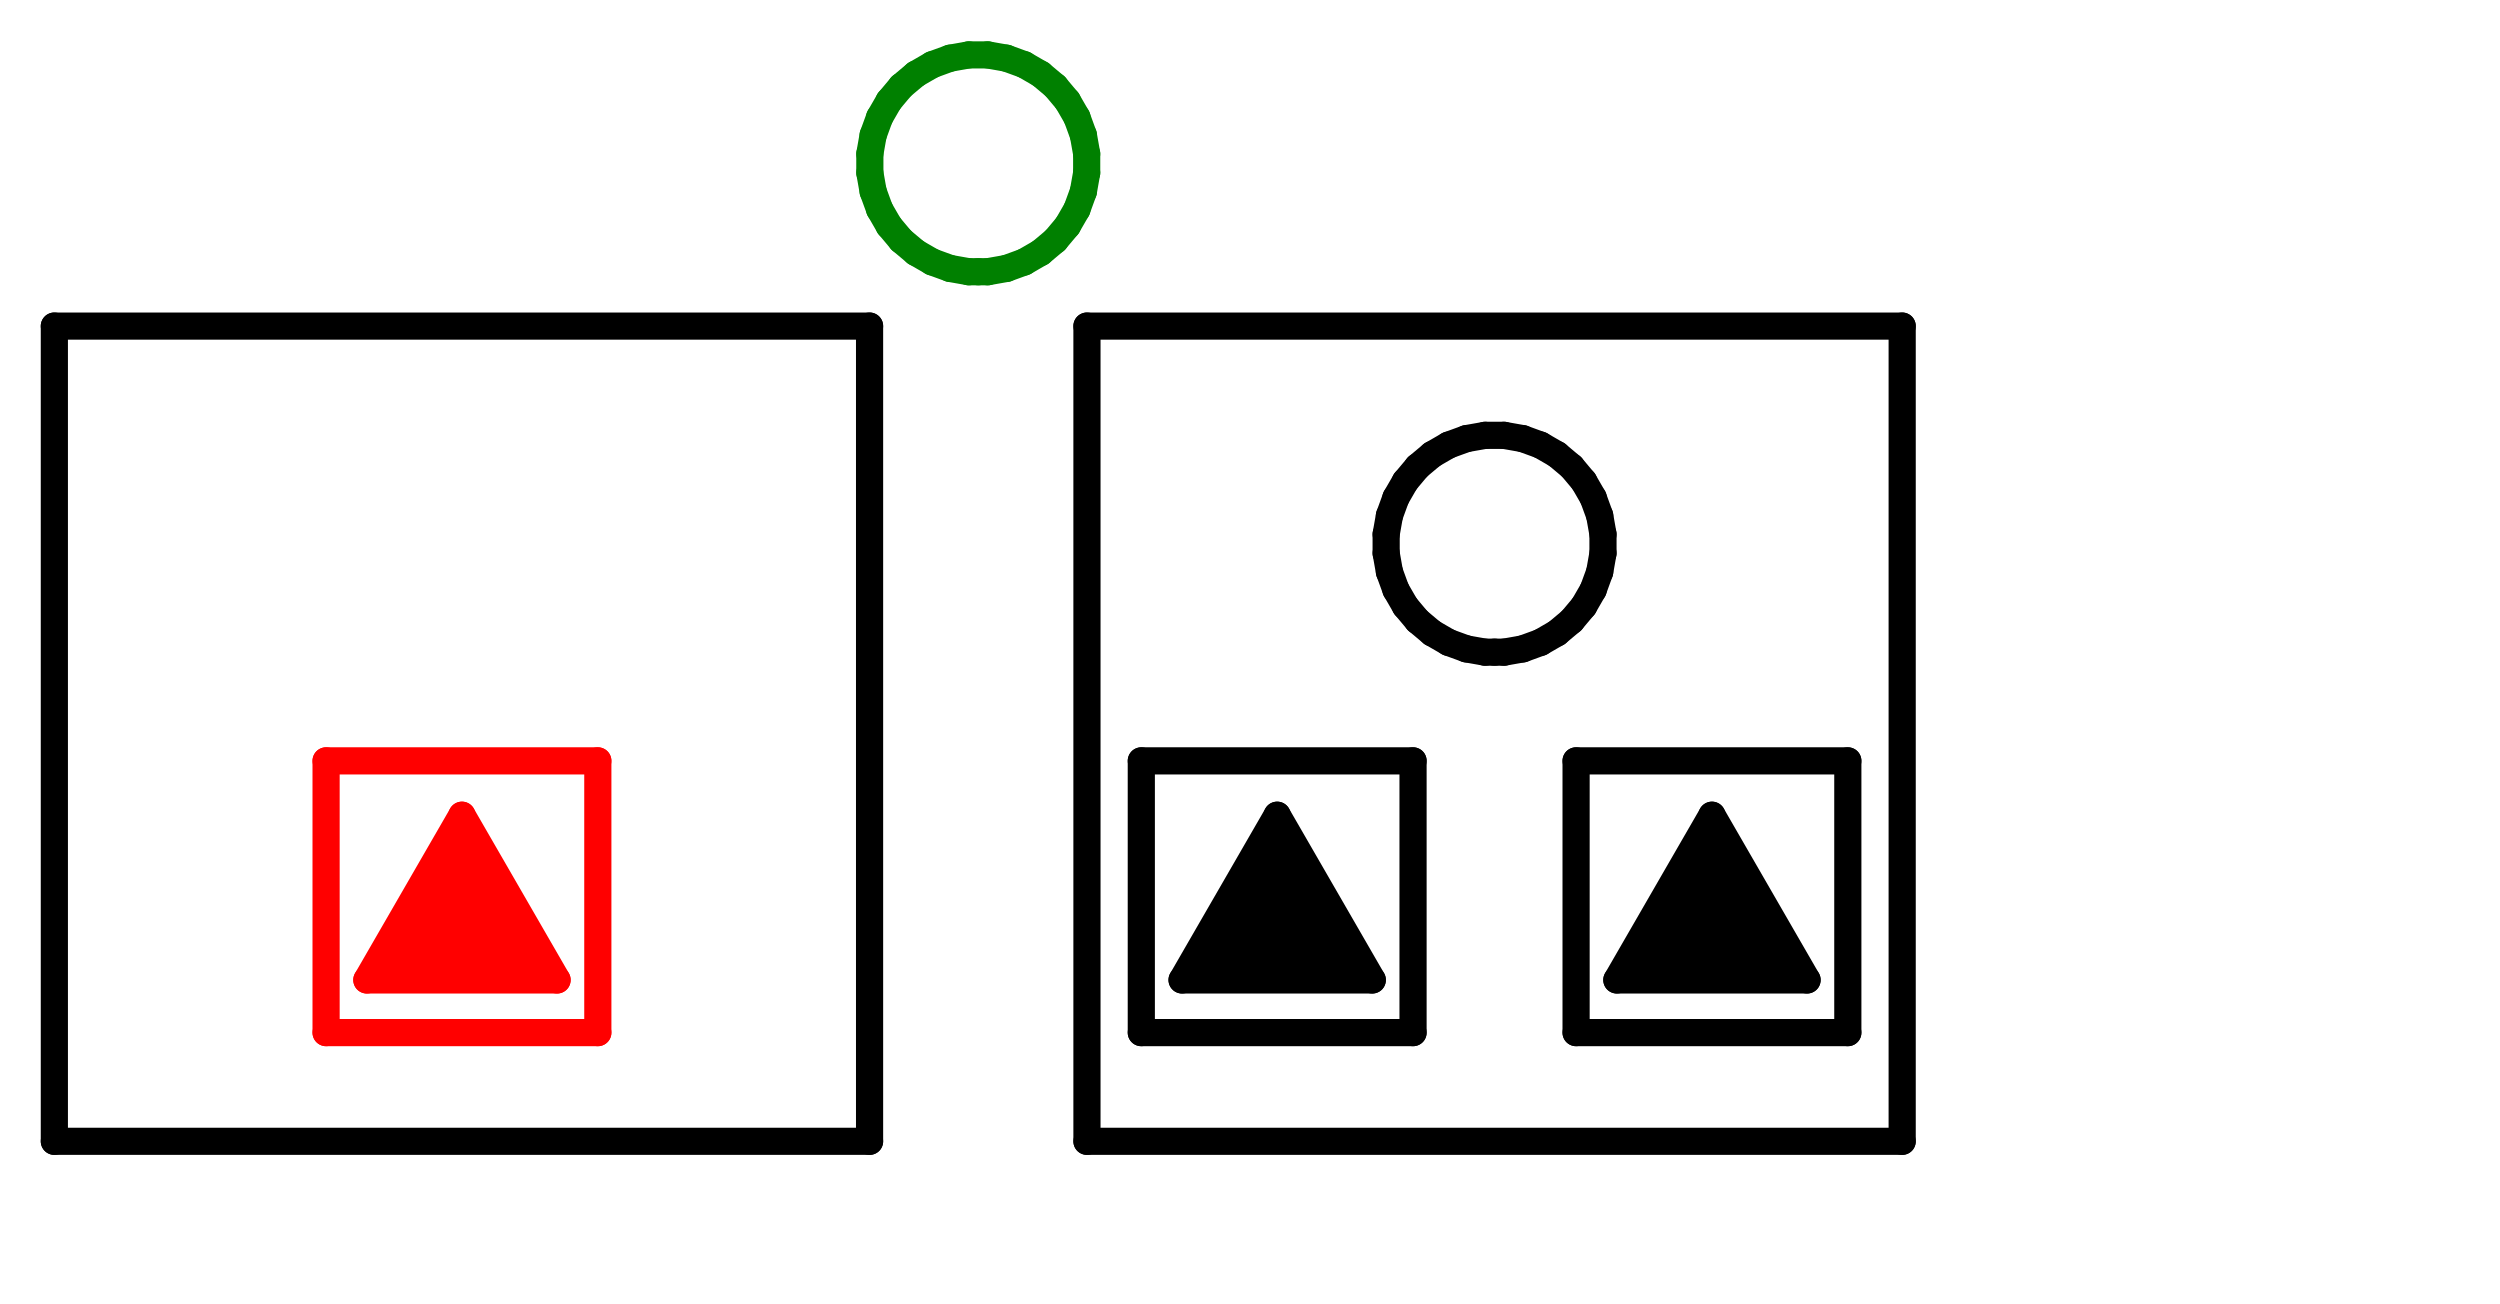 <?xml version='1.0' encoding='UTF-8' ?>
<!-- MADE BY SVG.HS -->
<!DOCTYPE svg PUBLIC "-//W3C//DTD SVG 1.1//EN" "http://www.w3.org/Graphics/SVG/1.1/DTD/svg11.dtd">
<svg xmlns="http://www.w3.org/2000/svg" version="1.1"
     xmlns:xlink="http://www.w3.org/1999/xlink" width="460.0"
     height="240.0"
  ><rect width="100%" height="100%" fill="#333333" stroke="none"/><rect x="0.0" y="0.0" width="460.0" height="240.0"
         stroke-width="0.0" fill="rgb(255,255,255)"
         stroke="rgb(255,255,255)"
  /><line x1="60.0" y1="190.0" x2="60.0" y2="140.0" stroke="red"
          stroke-width="5.0" stroke-linecap="round"
  /><line x1="110.0" y1="190.0" x2="60.0" y2="190.0" stroke="red"
          stroke-width="5.0" stroke-linecap="round"
  /><line x1="110.0" y1="140.0" x2="110.0" y2="190.0" stroke="red"
          stroke-width="5.0" stroke-linecap="round"
  /><line x1="60.0" y1="140.0" x2="110.0" y2="140.0" stroke="red"
          stroke-width="5.0" stroke-linecap="round"
  /><line x1="67.5" y1="180.311" x2="85.0" y2="150.0"
          stroke="red" stroke-width="5.0" stroke-linecap="round"
  /><line x1="102.5" y1="180.311" x2="67.5"
          y2="180.311" stroke="red" stroke-width="5.0"
          stroke-linecap="round"
  /><line x1="85.0" y1="150.0" x2="102.5" y2="180.311"
          stroke="red" stroke-width="5.0" stroke-linecap="round"
  /><polyline points="85.0,150.0 102.5,180.311 67.5,180.311 85.0,150.0 "
              fill="red" stroke="red" stroke-width="0.0"
  /><line x1="10" y1="210.0" x2="10.0" y2="60.0"
          stroke="black" stroke-width="5.0" stroke-linecap="round"
  /><line x1="160.0" y1="210.0" x2="10" y2="210.0"
          stroke="black" stroke-width="5.0" stroke-linecap="round"
  /><line x1="160.0" y1="60.0" x2="160.0" y2="210.0" stroke="black"
          stroke-width="5.0" stroke-linecap="round"
  /><line x1="10.0" y1="60" x2="160.0" y2="60.0"
          stroke="black" stroke-width="5.0" stroke-linecap="round"
  /><line x1="181.745" y1="50.0" x2="180.0" y2="50.0"
          stroke="green" stroke-width="5.0" stroke-linecap="round"
  /><line x1="185.183" y1="49.394"
          x2="181.745" y2="50.0" stroke="green" stroke-width="5.0"
          stroke-linecap="round"
  /><line x1="188.463" y1="48.2"
          x2="185.183" y2="49.394" stroke="green"
          stroke-width="5.0" stroke-linecap="round"
  /><line x1="191.486" y1="46.455"
          x2="188.463" y2="48.2" stroke="green"
          stroke-width="5.0" stroke-linecap="round"
  /><line x1="194.16" y1="44.211"
          x2="191.486" y2="46.455" stroke="green"
          stroke-width="5.0" stroke-linecap="round"
  /><line x1="196.404" y1="41.537"
          x2="194.16" y2="44.211" stroke="green"
          stroke-width="5.0" stroke-linecap="round"
  /><line x1="198.149" y1="38.514"
          x2="196.404" y2="41.537" stroke="green"
          stroke-width="5.0" stroke-linecap="round"
  /><line x1="199.343" y1="35.234"
          x2="198.149" y2="38.514" stroke="green"
          stroke-width="5.0" stroke-linecap="round"
  /><line x1="199.949" y1="31.796"
          x2="199.343" y2="35.234" stroke="green"
          stroke-width="5.0" stroke-linecap="round"
  /><line x1="199.949" y1="28.305"
          x2="199.949" y2="31.796" stroke="green"
          stroke-width="5.0" stroke-linecap="round"
  /><line x1="199.343" y1="24.868"
          x2="199.949" y2="28.305" stroke="green"
          stroke-width="5.0" stroke-linecap="round"
  /><line x1="198.149" y1="21.588"
          x2="199.343" y2="24.868" stroke="green"
          stroke-width="5.0" stroke-linecap="round"
  /><line x1="196.404" y1="18.565"
          x2="198.149" y2="21.588" stroke="green"
          stroke-width="5.0" stroke-linecap="round"
  /><line x1="194.16" y1="15.891"
          x2="196.404" y2="18.565" stroke="green"
          stroke-width="5.0" stroke-linecap="round"
  /><line x1="191.486" y1="13.647"
          x2="194.16" y2="15.891" stroke="green"
          stroke-width="5.0" stroke-linecap="round"
  /><line x1="188.463" y1="11.902"
          x2="191.486" y2="13.647" stroke="green"
          stroke-width="5.0" stroke-linecap="round"
  /><line x1="185.183" y1="10.708"
          x2="188.463" y2="11.902" stroke="green"
          stroke-width="5.0" stroke-linecap="round"
  /><line x1="181.745" y1="10.102"
          x2="185.183" y2="10.708" stroke="green"
          stroke-width="5.0" stroke-linecap="round"
  /><line x1="178.255" y1="10.102"
          x2="181.745" y2="10.102" stroke="green"
          stroke-width="5.0" stroke-linecap="round"
  /><line x1="174.817" y1="10.708"
          x2="178.255" y2="10.102" stroke="green"
          stroke-width="5.0" stroke-linecap="round"
  /><line x1="171.537" y1="11.902"
          x2="174.817" y2="10.708" stroke="green"
          stroke-width="5.0" stroke-linecap="round"
  /><line x1="168.514" y1="13.647"
          x2="171.537" y2="11.902" stroke="green"
          stroke-width="5.0" stroke-linecap="round"
  /><line x1="165.84" y1="15.891"
          x2="168.514" y2="13.647" stroke="green"
          stroke-width="5.0" stroke-linecap="round"
  /><line x1="163.596" y1="18.565"
          x2="165.84" y2="15.891" stroke="green"
          stroke-width="5.0" stroke-linecap="round"
  /><line x1="161.851" y1="21.588"
          x2="163.596" y2="18.565" stroke="green"
          stroke-width="5.0" stroke-linecap="round"
  /><line x1="160.657" y1="24.868"
          x2="161.851" y2="21.588" stroke="green"
          stroke-width="5.0" stroke-linecap="round"
  /><line x1="160.051" y1="28.305"
          x2="160.657" y2="24.868" stroke="green"
          stroke-width="5.0" stroke-linecap="round"
  /><line x1="160.051" y1="31.796"
          x2="160.051" y2="28.305" stroke="green"
          stroke-width="5.0" stroke-linecap="round"
  /><line x1="160.657" y1="35.234"
          x2="160.051" y2="31.796" stroke="green"
          stroke-width="5.0" stroke-linecap="round"
  /><line x1="161.851" y1="38.514"
          x2="160.657" y2="35.234" stroke="green"
          stroke-width="5.0" stroke-linecap="round"
  /><line x1="163.596" y1="41.537"
          x2="161.851" y2="38.514" stroke="green"
          stroke-width="5.0" stroke-linecap="round"
  /><line x1="165.84" y1="44.211"
          x2="163.596" y2="41.537" stroke="green"
          stroke-width="5.0" stroke-linecap="round"
  /><line x1="168.514" y1="46.455"
          x2="165.84" y2="44.211" stroke="green"
          stroke-width="5.0" stroke-linecap="round"
  /><line x1="171.537" y1="48.2"
          x2="168.514" y2="46.455" stroke="green"
          stroke-width="5.0" stroke-linecap="round"
  /><line x1="174.817" y1="49.394"
          x2="171.537" y2="48.2" stroke="green"
          stroke-width="5.0" stroke-linecap="round"
  /><line x1="178.255" y1="50"
          x2="174.817" y2="49.394" stroke="green"
          stroke-width="5.0" stroke-linecap="round"
  /><line x1="180" y1="50"
          x2="178.255" y2="50" stroke="green"
          stroke-width="5.0" stroke-linecap="round"
  /><line x1="210.0" y1="190.0" x2="210.0" y2="140.0" stroke="black"
          stroke-width="5.0" stroke-linecap="round"
  /><line x1="260.0" y1="190.0" x2="210.0" y2="190.0" stroke="black"
          stroke-width="5.0" stroke-linecap="round"
  /><line x1="260.0" y1="140.0" x2="260.0" y2="190.0" stroke="black"
          stroke-width="5.0" stroke-linecap="round"
  /><line x1="210.0" y1="140.0" x2="260.0" y2="140.0" stroke="black"
          stroke-width="5.0" stroke-linecap="round"
  /><line x1="217.5" y1="180.311" x2="235.0" y2="150.0"
          stroke="black" stroke-width="5.0" stroke-linecap="round"
  /><line x1="252.5" y1="180.311" x2="217.5"
          y2="180.311" stroke="black" stroke-width="5.0"
          stroke-linecap="round"
  /><line x1="235.0" y1="150.0" x2="252.5" y2="180.311"
          stroke="black" stroke-width="5.0" stroke-linecap="round"
  /><polyline points="235.0,150.0 252.5,180.311 217.5,180.311 235.0,150.0 "
              fill="black" stroke="black" stroke-width="0.0"
  /><line x1="276.745" y1="120.0" x2="275.0" y2="120.0"
          stroke="black" stroke-width="5.0" stroke-linecap="round"
  /><line x1="280.183" y1="119.394"
          x2="276.745" y2="120.0" stroke="black"
          stroke-width="5.0" stroke-linecap="round"
  /><line x1="283.463" y1="118.2"
          x2="280.183" y2="119.394" stroke="black"
          stroke-width="5.0" stroke-linecap="round"
  /><line x1="286.486" y1="116.455"
          x2="283.463" y2="118.2" stroke="black"
          stroke-width="5.0" stroke-linecap="round"
  /><line x1="289.16" y1="114.211"
          x2="286.486" y2="116.455" stroke="black"
          stroke-width="5.0" stroke-linecap="round"
  /><line x1="291.404" y1="111.537"
          x2="289.16" y2="114.211" stroke="black"
          stroke-width="5.0" stroke-linecap="round"
  /><line x1="293.149" y1="108.514"
          x2="291.404" y2="111.537" stroke="black"
          stroke-width="5.0" stroke-linecap="round"
  /><line x1="294.343" y1="105.234"
          x2="293.149" y2="108.514" stroke="black"
          stroke-width="5.0" stroke-linecap="round"
  /><line x1="294.949" y1="101.796"
          x2="294.343" y2="105.234" stroke="black"
          stroke-width="5.0" stroke-linecap="round"
  /><line x1="294.949" y1="98.305"
          x2="294.949" y2="101.796" stroke="black"
          stroke-width="5.0" stroke-linecap="round"
  /><line x1="294.343" y1="94.868"
          x2="294.949" y2="98.305" stroke="black"
          stroke-width="5.0" stroke-linecap="round"
  /><line x1="293.149" y1="91.588"
          x2="294.343" y2="94.868" stroke="black"
          stroke-width="5.0" stroke-linecap="round"
  /><line x1="291.404" y1="88.565"
          x2="293.149" y2="91.588" stroke="black"
          stroke-width="5.0" stroke-linecap="round"
  /><line x1="289.16" y1="85.891"
          x2="291.404" y2="88.565" stroke="black"
          stroke-width="5.0" stroke-linecap="round"
  /><line x1="286.486" y1="83.647"
          x2="289.16" y2="85.891" stroke="black"
          stroke-width="5.0" stroke-linecap="round"
  /><line x1="283.463" y1="81.902"
          x2="286.486" y2="83.647" stroke="black"
          stroke-width="5.0" stroke-linecap="round"
  /><line x1="280.183" y1="80.708"
          x2="283.463" y2="81.902" stroke="black"
          stroke-width="5.0" stroke-linecap="round"
  /><line x1="276.745" y1="80.102"
          x2="280.183" y2="80.708" stroke="black"
          stroke-width="5.0" stroke-linecap="round"
  /><line x1="273.255" y1="80.102"
          x2="276.745" y2="80.102" stroke="black"
          stroke-width="5.0" stroke-linecap="round"
  /><line x1="269.817" y1="80.708"
          x2="273.255" y2="80.102" stroke="black"
          stroke-width="5.0" stroke-linecap="round"
  /><line x1="266.537" y1="81.902"
          x2="269.817" y2="80.708" stroke="black"
          stroke-width="5.0" stroke-linecap="round"
  /><line x1="263.514" y1="83.647"
          x2="266.537" y2="81.902" stroke="black"
          stroke-width="5.0" stroke-linecap="round"
  /><line x1="260.84" y1="85.891"
          x2="263.514" y2="83.647" stroke="black"
          stroke-width="5.0" stroke-linecap="round"
  /><line x1="258.596" y1="88.565"
          x2="260.84" y2="85.891" stroke="black"
          stroke-width="5.0" stroke-linecap="round"
  /><line x1="256.851" y1="91.588"
          x2="258.596" y2="88.565" stroke="black"
          stroke-width="5.0" stroke-linecap="round"
  /><line x1="255.657" y1="94.868"
          x2="256.851" y2="91.588" stroke="black"
          stroke-width="5.0" stroke-linecap="round"
  /><line x1="255.051" y1="98.305"
          x2="255.657" y2="94.868" stroke="black"
          stroke-width="5.0" stroke-linecap="round"
  /><line x1="255.051" y1="101.796"
          x2="255.051" y2="98.305" stroke="black"
          stroke-width="5.0" stroke-linecap="round"
  /><line x1="255.657" y1="105.234"
          x2="255.051" y2="101.796" stroke="black"
          stroke-width="5.0" stroke-linecap="round"
  /><line x1="256.851" y1="108.514"
          x2="255.657" y2="105.234" stroke="black"
          stroke-width="5.0" stroke-linecap="round"
  /><line x1="258.596" y1="111.537"
          x2="256.851" y2="108.514" stroke="black"
          stroke-width="5.0" stroke-linecap="round"
  /><line x1="260.84" y1="114.211"
          x2="258.596" y2="111.537" stroke="black"
          stroke-width="5.0" stroke-linecap="round"
  /><line x1="263.514" y1="116.455"
          x2="260.84" y2="114.211" stroke="black"
          stroke-width="5.0" stroke-linecap="round"
  /><line x1="266.537" y1="118.2"
          x2="263.514" y2="116.455" stroke="black"
          stroke-width="5.0" stroke-linecap="round"
  /><line x1="269.817" y1="119.394"
          x2="266.537" y2="118.2" stroke="black"
          stroke-width="5.0" stroke-linecap="round"
  /><line x1="273.255" y1="120"
          x2="269.817" y2="119.394" stroke="black"
          stroke-width="5.0" stroke-linecap="round"
  /><line x1="275" y1="120"
          x2="273.255" y2="120" stroke="black"
          stroke-width="5.0" stroke-linecap="round"
  /><line x1="290.0" y1="190.0" x2="290.0" y2="140.0" stroke="black"
          stroke-width="5.0" stroke-linecap="round"
  /><line x1="340.0" y1="190.0" x2="290.0" y2="190.0" stroke="black"
          stroke-width="5.0" stroke-linecap="round"
  /><line x1="340.0" y1="140.0" x2="340.0" y2="190.0" stroke="black"
          stroke-width="5.0" stroke-linecap="round"
  /><line x1="290.0" y1="140.0" x2="340.0" y2="140.0" stroke="black"
          stroke-width="5.0" stroke-linecap="round"
  /><line x1="297.5" y1="180.311" x2="315.0" y2="150.0"
          stroke="black" stroke-width="5.0" stroke-linecap="round"
  /><line x1="332.5" y1="180.311" x2="297.5"
          y2="180.311" stroke="black" stroke-width="5.0"
          stroke-linecap="round"
  /><line x1="315.0" y1="150.0" x2="332.5" y2="180.311"
          stroke="black" stroke-width="5.0" stroke-linecap="round"
  /><polyline points="315.0,150.0 332.5,180.311 297.5,180.311 315.0,150.0 "
              fill="black" stroke="black" stroke-width="0.0"
  /><line x1="200.0" y1="210.0" x2="200.0" y2="60.0" stroke="black"
          stroke-width="5.0" stroke-linecap="round"
  /><line x1="350.0" y1="210.0" x2="200.0" y2="210.0" stroke="black"
          stroke-width="5.0" stroke-linecap="round"
  /><line x1="350.0" y1="60.0" x2="350.0" y2="210.0" stroke="black"
          stroke-width="5.0" stroke-linecap="round"
  /><line x1="200.0" y1="60" x2="350.0" y2="60.0"
          stroke="black" stroke-width="5.0" stroke-linecap="round"/></svg>

